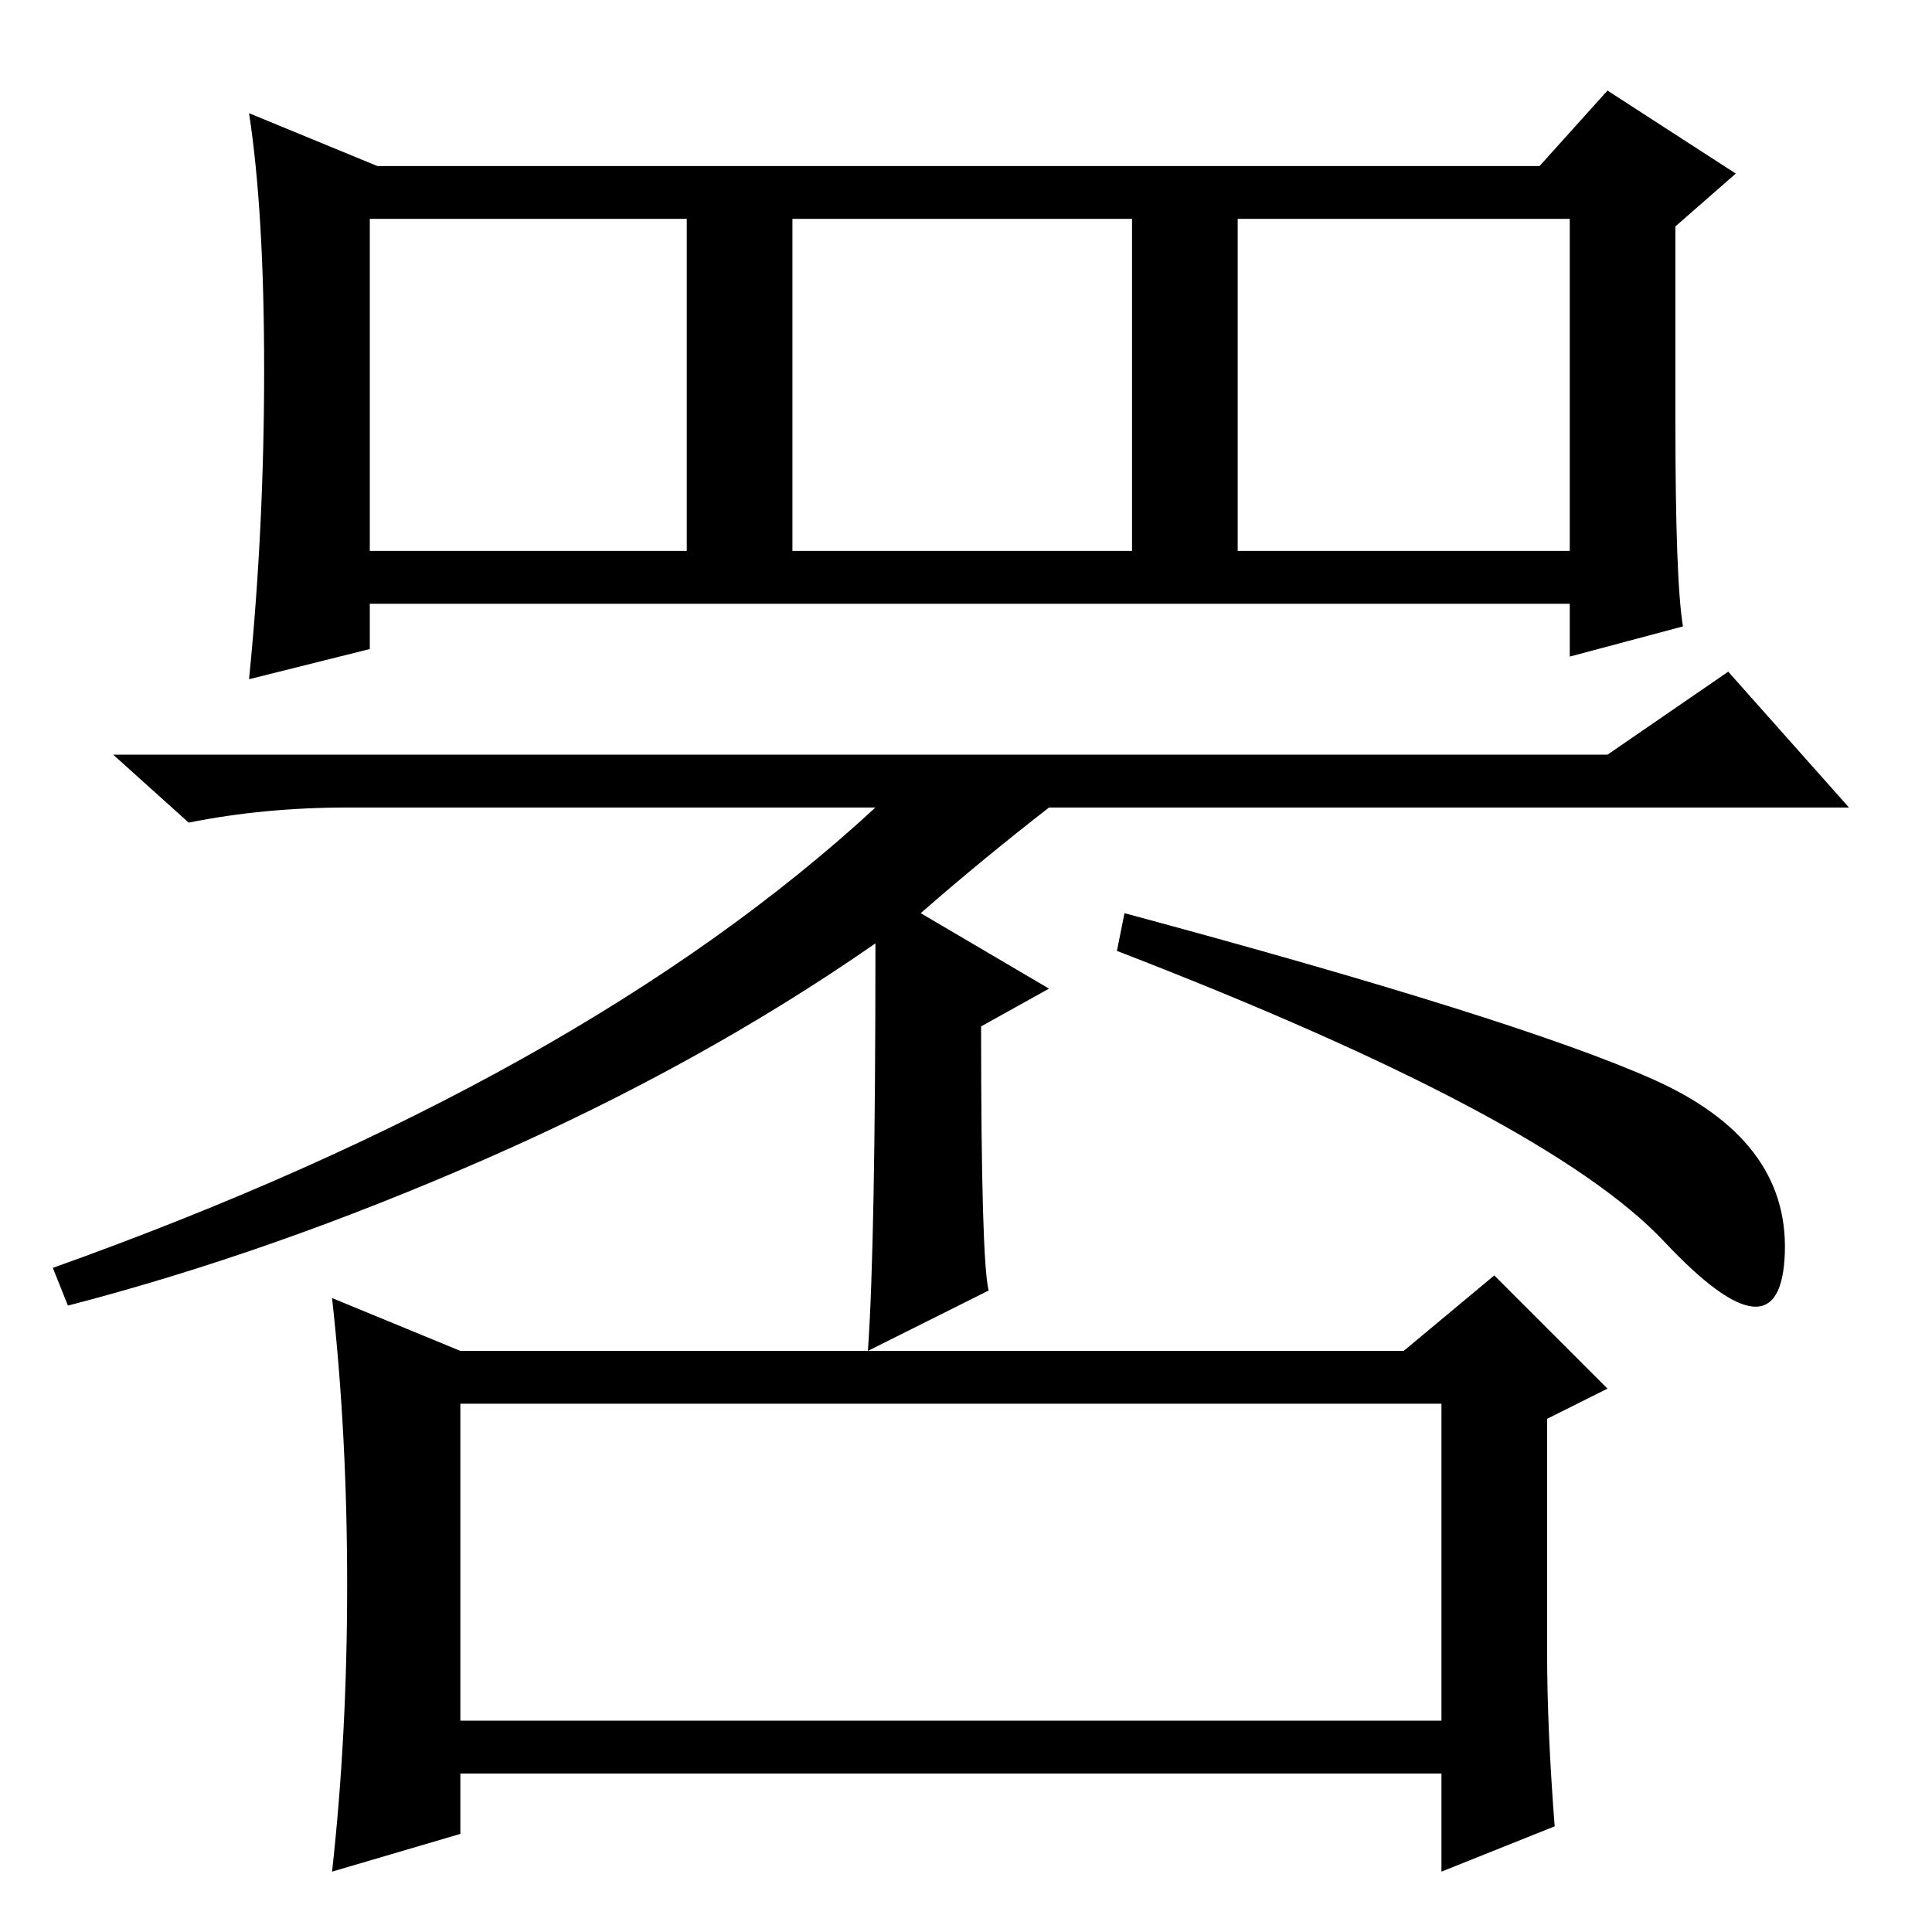 <?xml version="1.0" standalone="no"?>
<!DOCTYPE svg PUBLIC "-//W3C//DTD SVG 1.1//EN" "http://www.w3.org/Graphics/SVG/1.1/DTD/svg11.dtd" >
<svg xmlns="http://www.w3.org/2000/svg" xmlns:xlink="http://www.w3.org/1999/xlink" version="1.1" viewBox="0 -36 256 256">
  <g transform="matrix(1 0 0 -1 0 220)">
   <path fill="currentColor"
d="M213 156l16 11l16 -18h-106q-9 -7 -17 -14l17 -10l-9 -5q0 -31 1 -35l-16 -8q1 14 1 54q-23 -16 -51.5 -28.5t-55.5 -19.5l-2 5q70 25 109 61h-70q-11 0 -21 -2l-10 9h198zM219 113q18 -8 17.5 -23t-16 1.5t-72.5 38.5l1 5q52 -14 70 -22zM61 77h125l12 10l15 -15l-8 -4
v-31q0 -10 1 -23l-15 -6v13h-130v-8l-17 -5q2 18 2 38t-2 38zM61 28h130v42h-130v-42zM223 173l-15 -4v7h-159v-6l-16 -4q2 20 2 41t-2 34l17 -7h154l9 10l17 -11l-8 -7v-26q0 -21 1 -27zM49 183h42v44h-42v-44zM105 183h45v44h-45v-44zM164 183h44v44h-44v-44z" />
  </g>

</svg>
